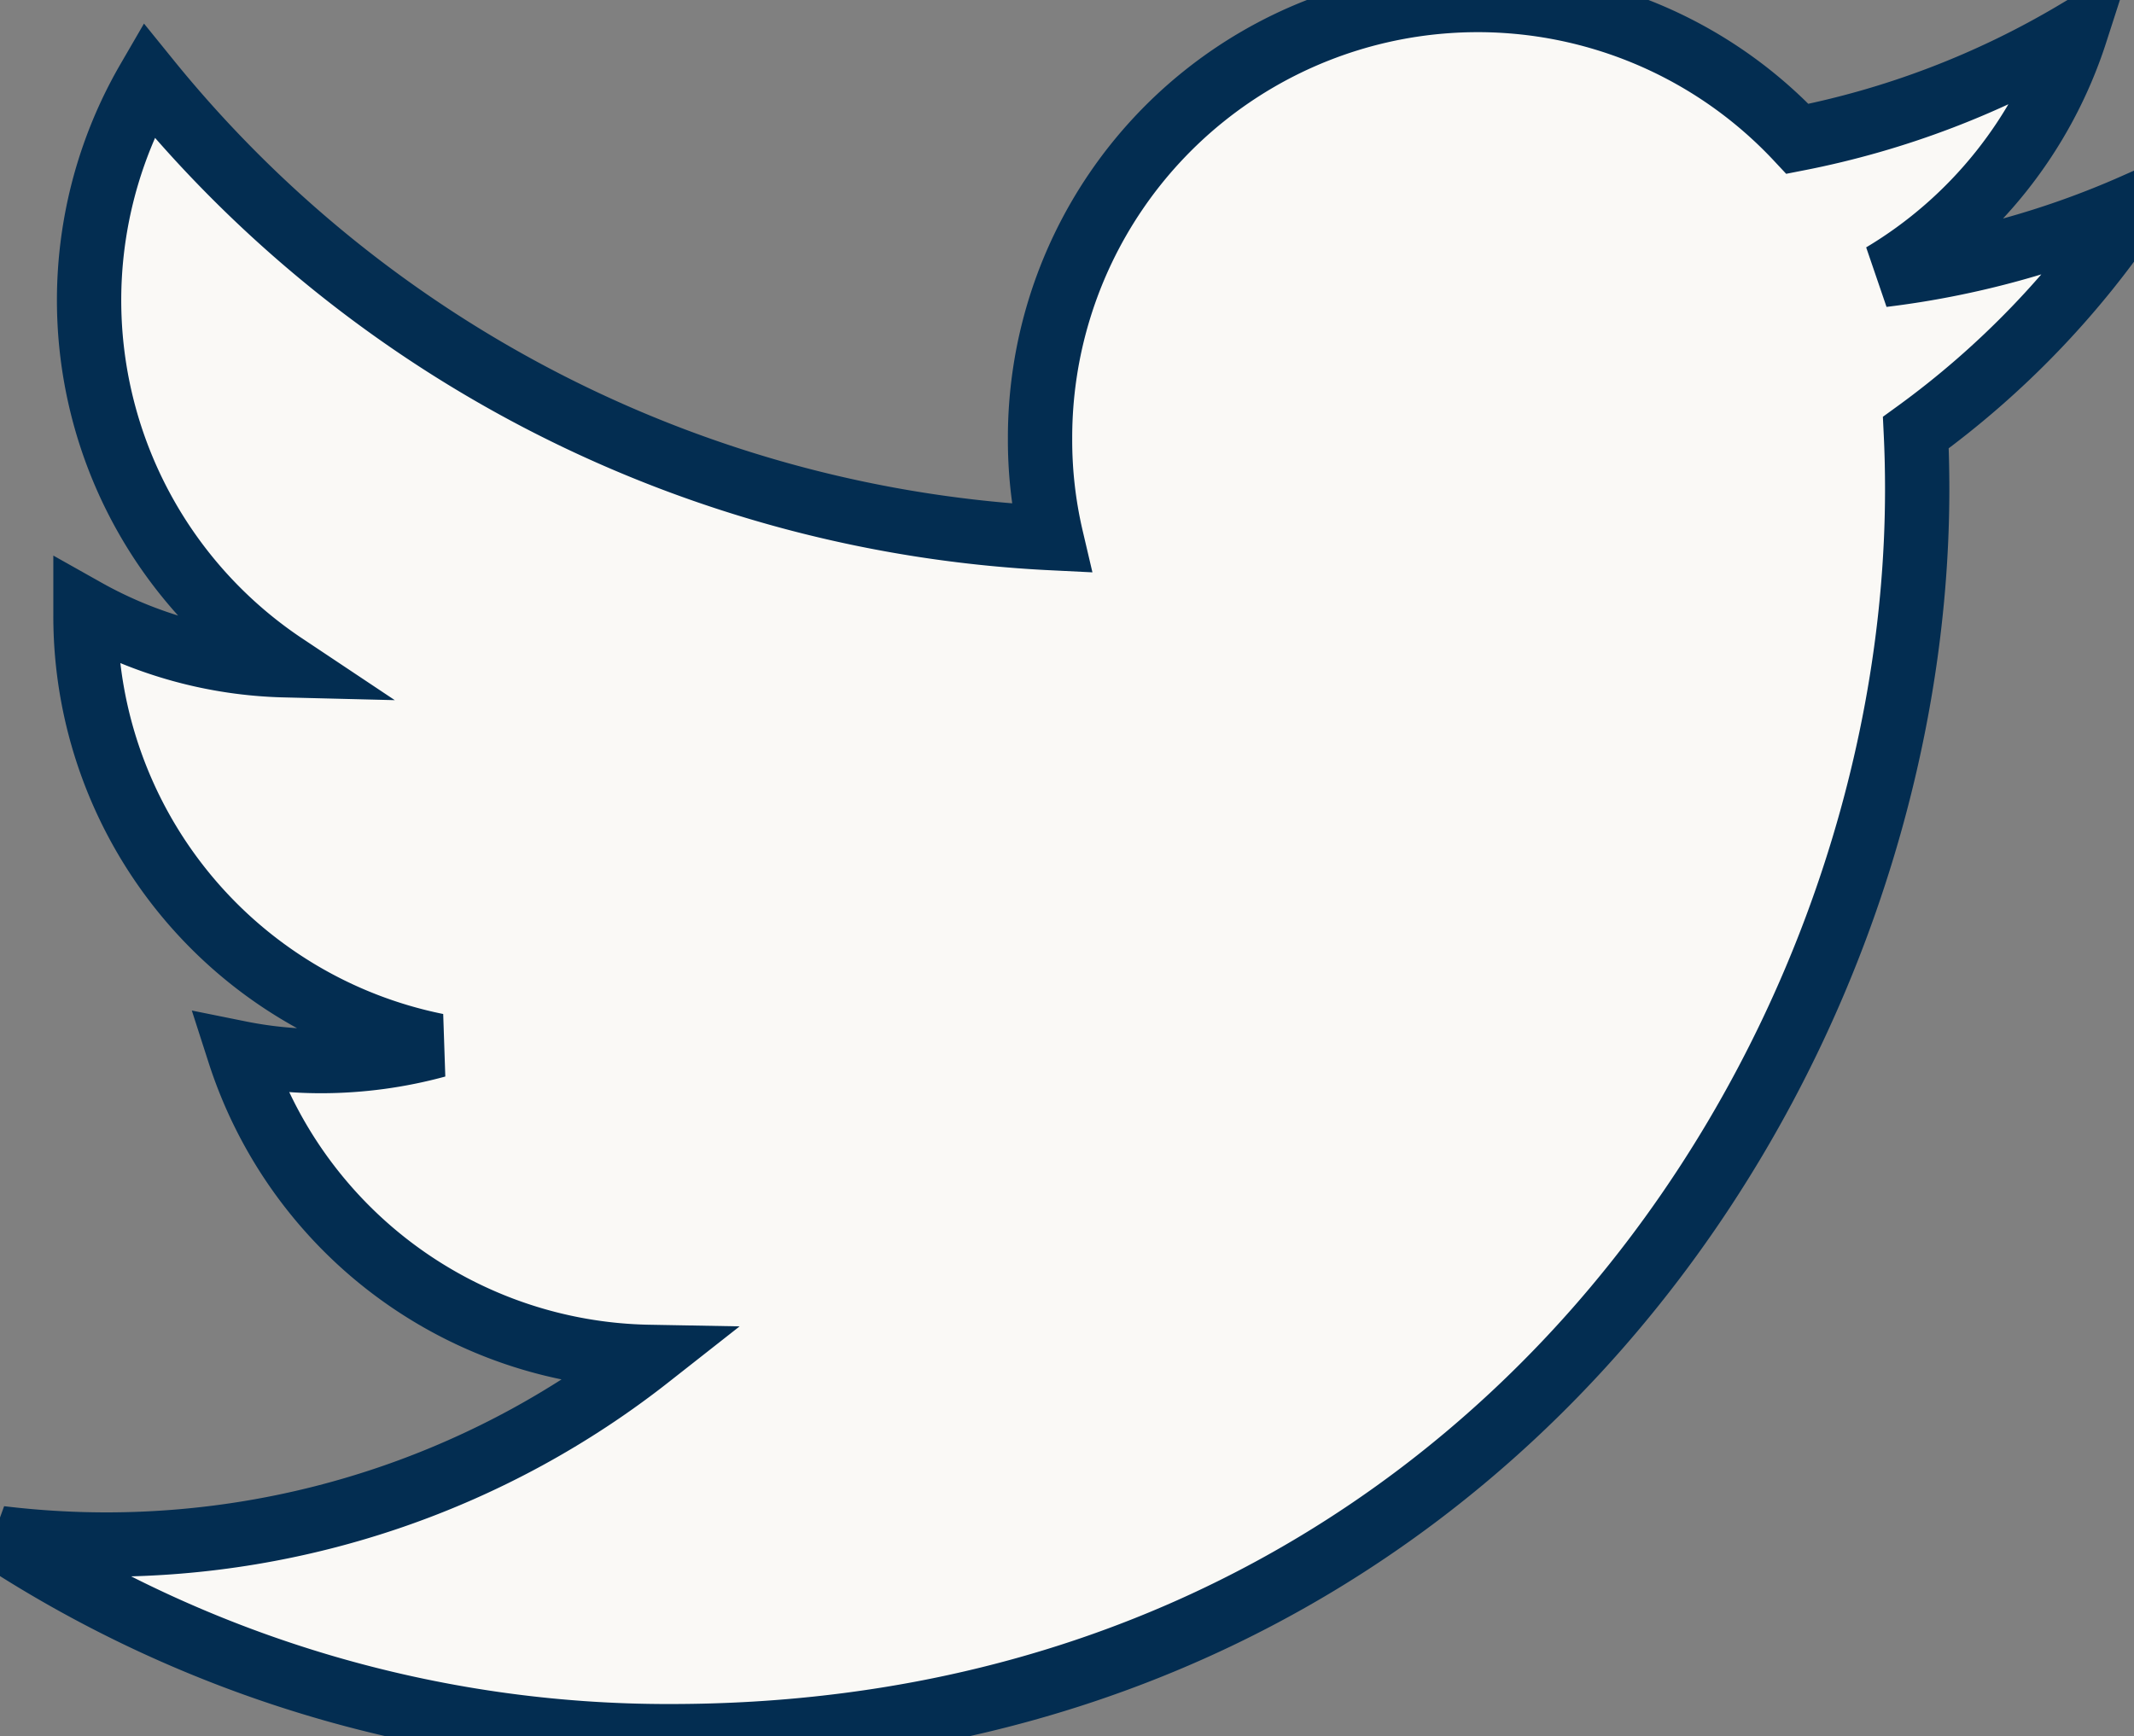 <svg id="Icon_ionic-logo-twitter" data-name="Icon ionic-logo-twitter" xmlns="http://www.w3.org/2000/svg" width="33.18" height="27" viewBox="0 0 33.18 27">
  <rect x="0" y="0" width="33.18" height="27" fill="#808080" stroke="none"/>
  <path id="Icon_ionic-logo-twitter-2" data-name="Icon ionic-logo-twitter" d="M34.594,7.7a13.763,13.763,0,0,1-3.909,1.076,6.831,6.831,0,0,0,3-3.769,13.527,13.527,0,0,1-4.324,1.652,6.805,6.805,0,0,0-11.777,4.655,6.665,6.665,0,0,0,.176,1.554A19.292,19.292,0,0,1,3.72,5.745a6.821,6.821,0,0,0,2.116,9.1,6.649,6.649,0,0,1-3.094-.851v.084a6.813,6.813,0,0,0,5.463,6.68A6.852,6.852,0,0,1,6.413,21a6.422,6.422,0,0,1-1.28-.127A6.818,6.818,0,0,0,11.5,25.6a13.648,13.648,0,0,1-8.459,2.918,13.8,13.8,0,0,1-1.624-.1,19.028,19.028,0,0,0,10.42,3.08c12.537,0,19.385-10.385,19.385-19.392,0-.3-.007-.591-.021-.879A13.858,13.858,0,0,0,34.594,7.7Z" transform="translate(-1.413 -4.5)" fill="#faf9f6" stroke="#032d51"/>
</svg>
